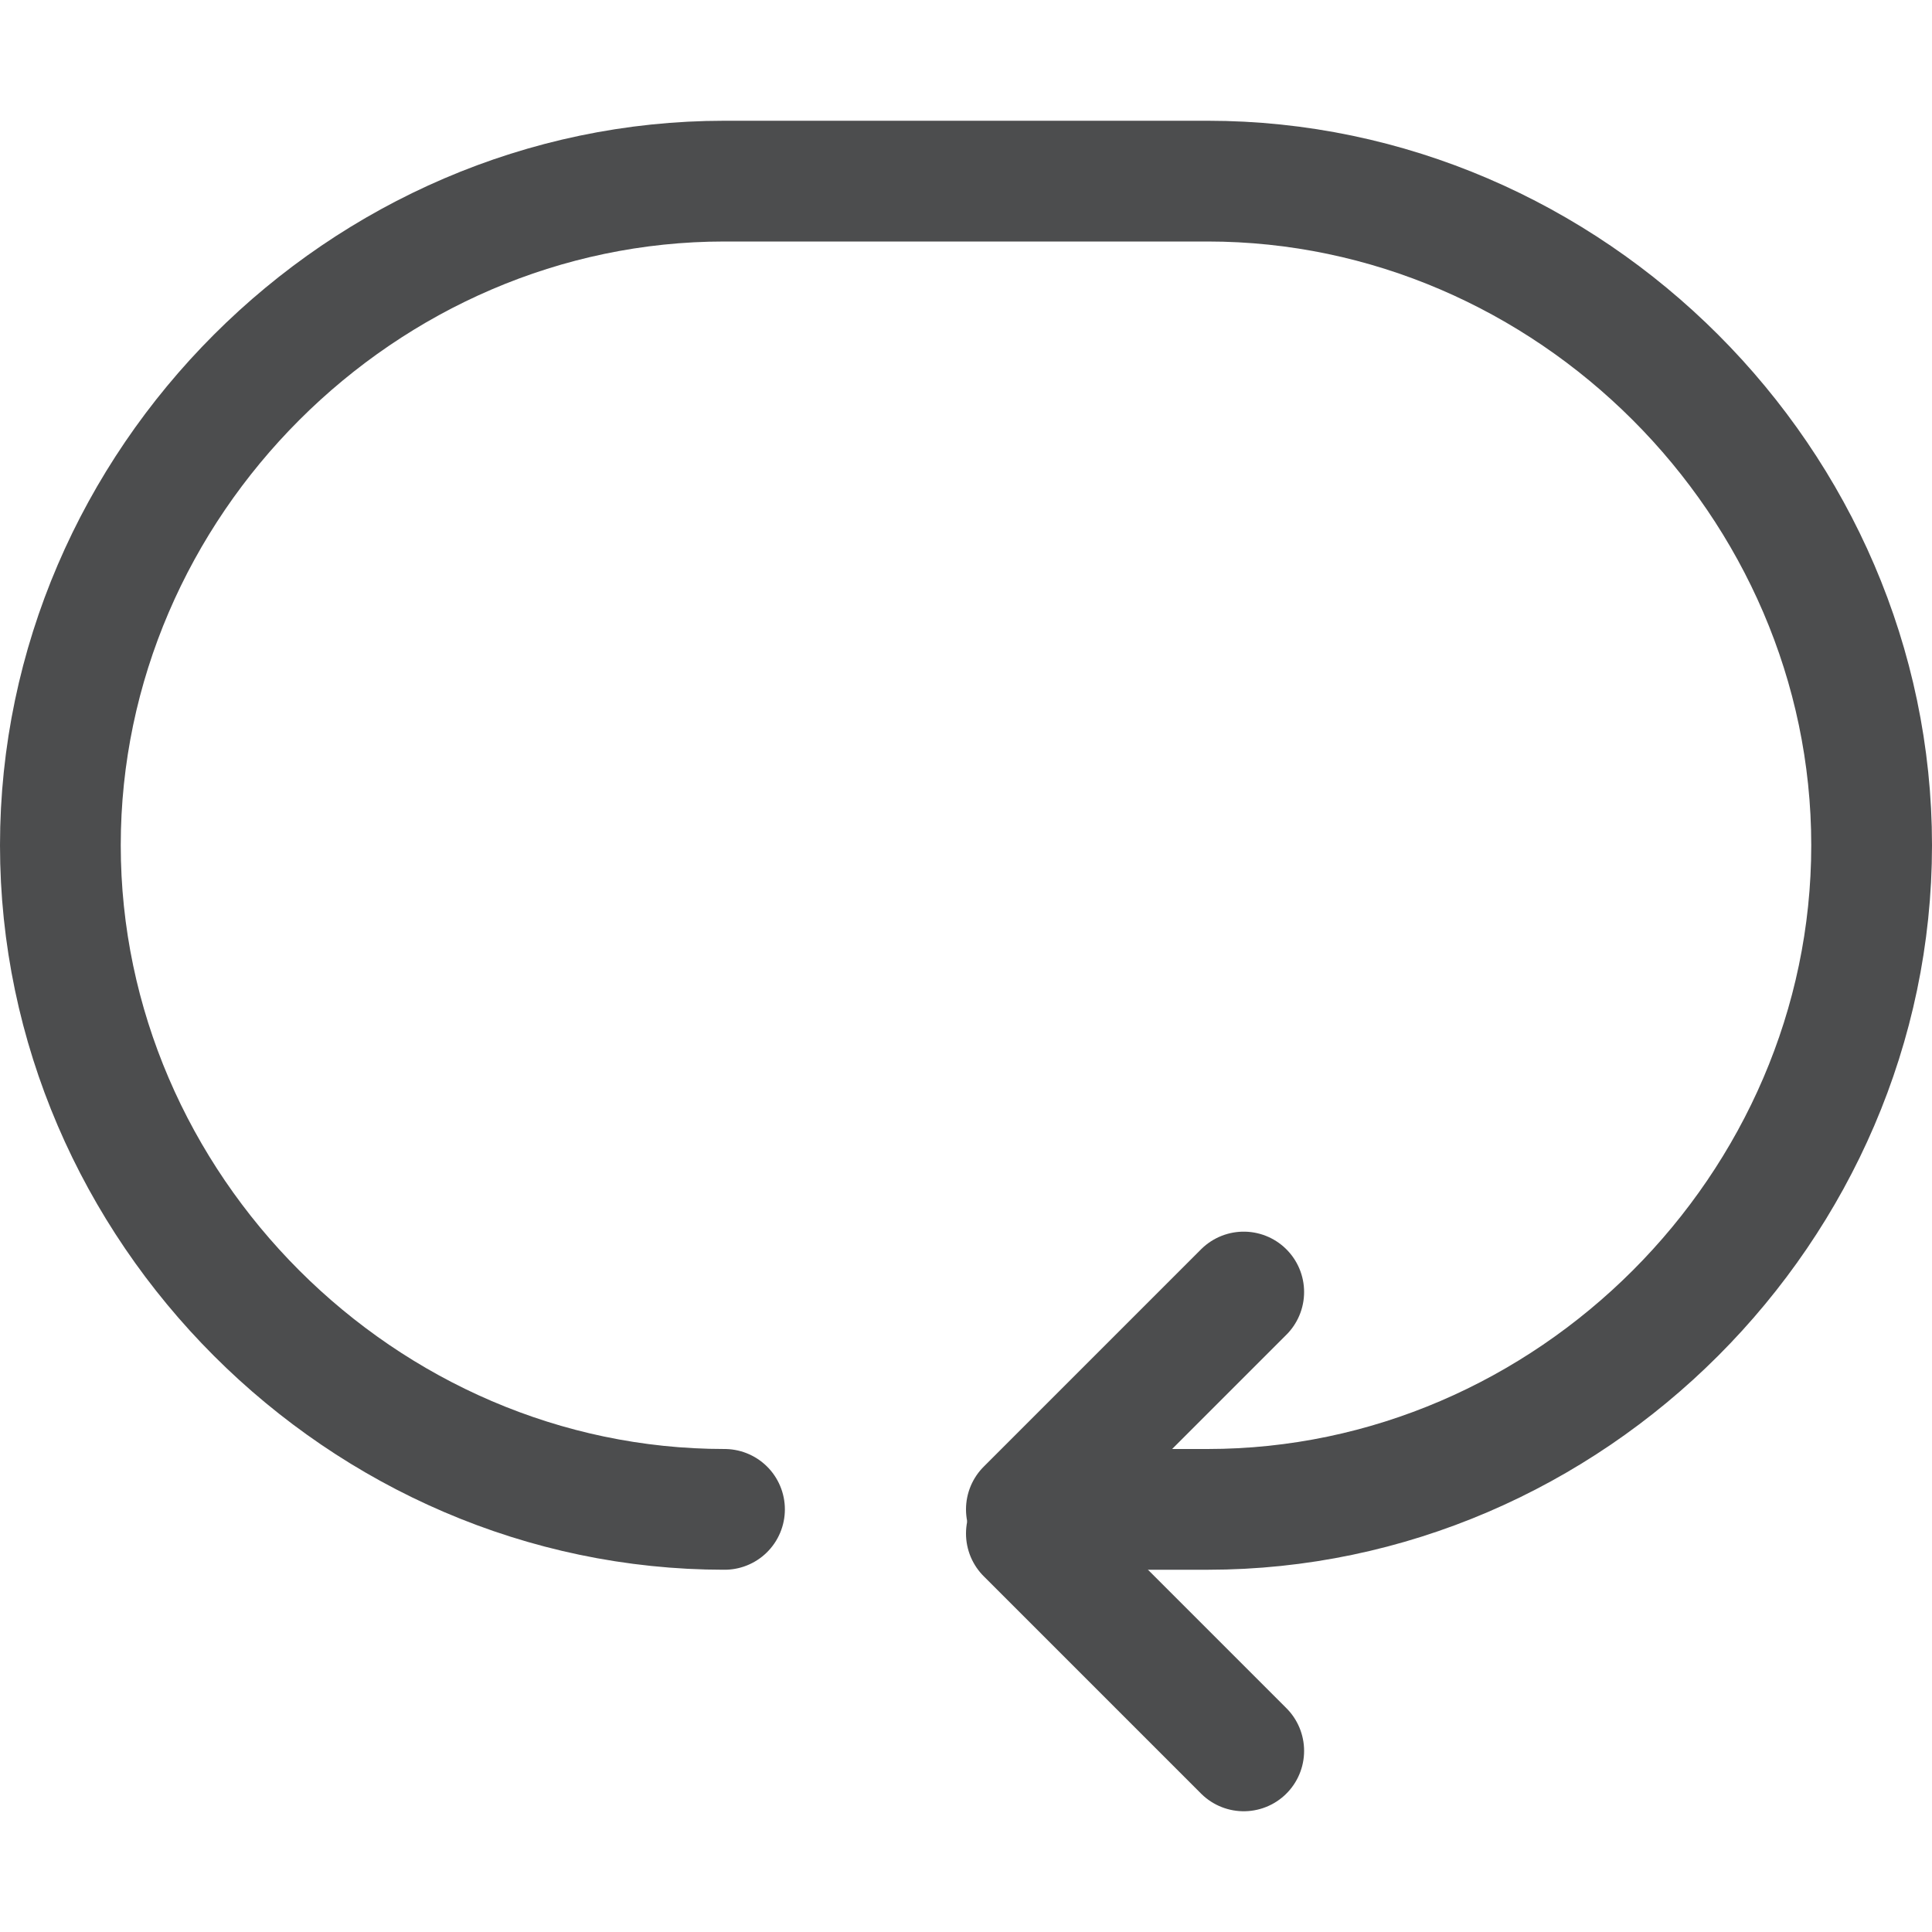 <?xml version="1.0" encoding="utf-8"?>
<!-- Generator: Adobe Illustrator 24.0.0, SVG Export Plug-In . SVG Version: 6.00 Build 0)  -->
<svg version="1.1" id="图层_2_1_" opacity="0.8" xmlns="http://www.w3.org/2000/svg" xmlns:xlink="http://www.w3.org/1999/xlink"
	 x="0px" y="0px" viewBox="0 0 16 16" style="enable-background:new 0 0 16 16;" xml:space="preserve">
<style type="text/css">
	.st0{fill:none;stroke:#1F2022;stroke-linecap:round;stroke-miterlimit:10;}
</style>
<path class="st0" d="M6,12.5C3,12.5,0.5,10,0.5,7l0,0C0.5,4,3,1.5,6,1.5h4c3,0,5.5,2.5,5.5,5.5l0,0c0,3-2.5,5.5-5.5,5.5H8.8"/>
<line class="st0" x1="8.5" y1="12.5" x2="10.3" y2="10.7"/>
<line class="st0" x1="8.5" y1="12.7" x2="10.3" y2="14.5"/>
</svg>
